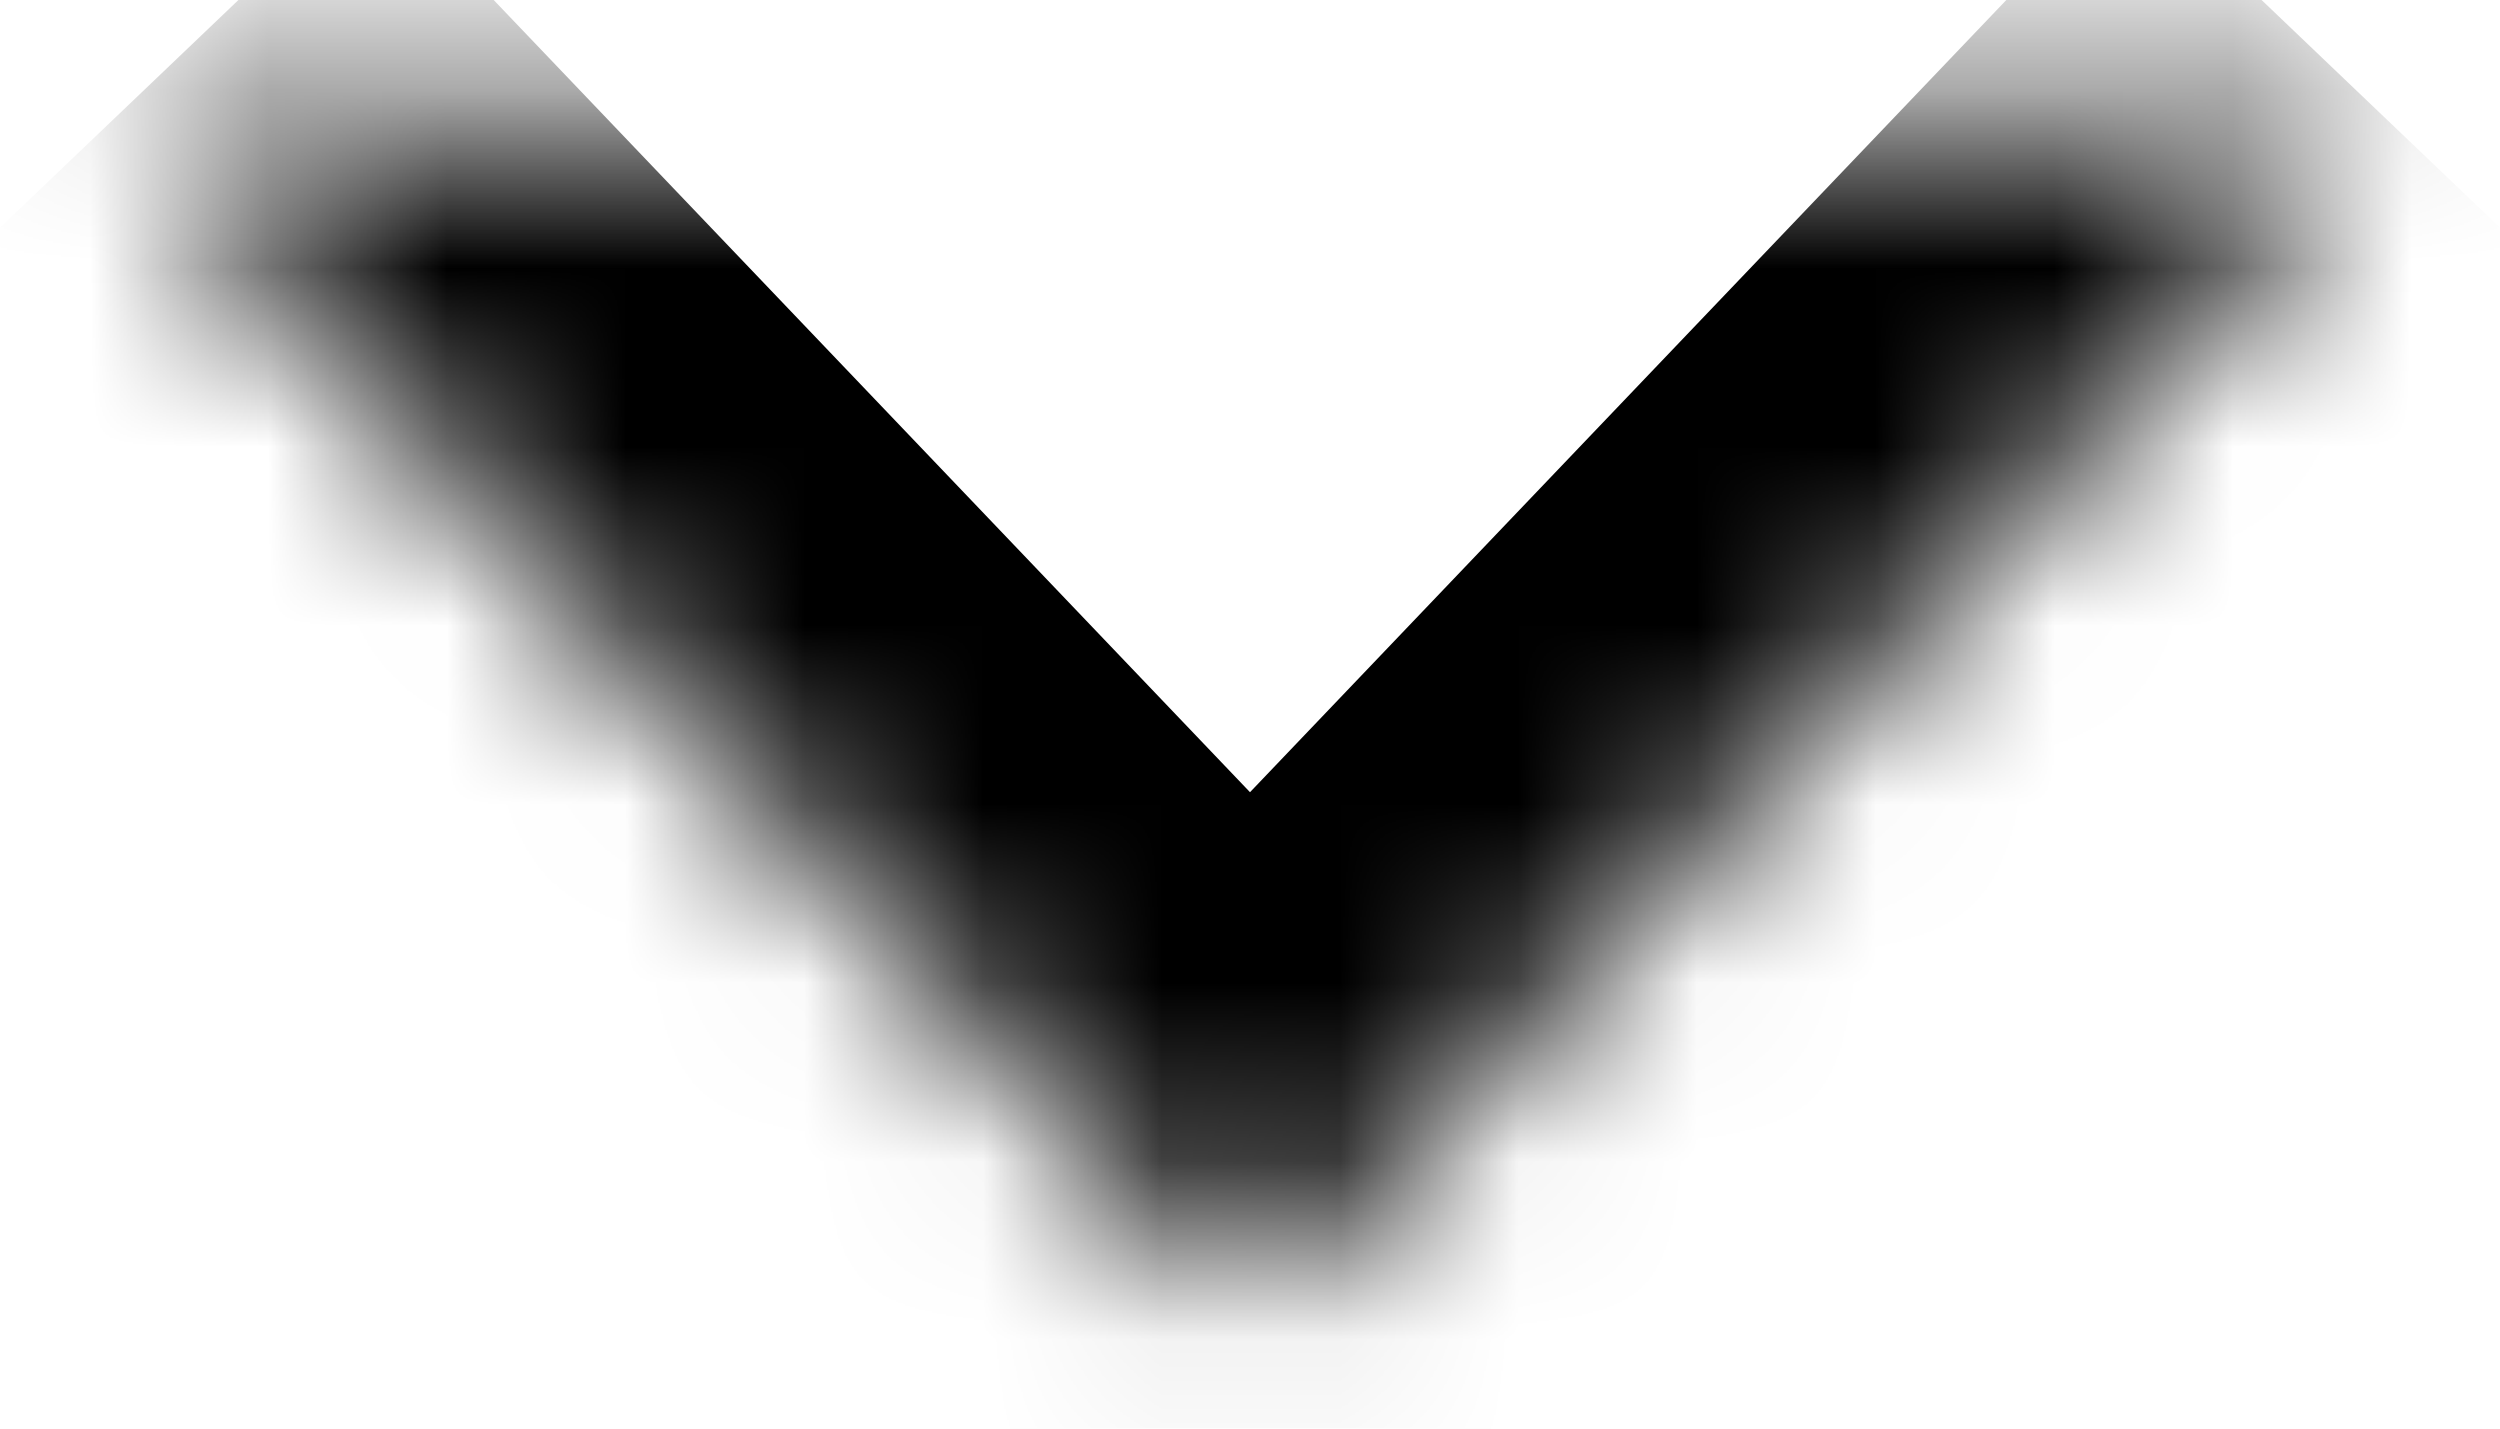 <?xml version="1.0" standalone="no"?>
<!DOCTYPE svg PUBLIC "-//W3C//DTD SVG 20010904//EN"
 "http://www.w3.org/TR/2001/REC-SVG-20010904/DTD/svg10.dtd">
<svg xmlns="http://www.w3.org/2000/svg" width="14" height="8" viewBox="0 0 14 8" fill="none"><mask id="path-2-inside-1" fill="white"><path fill-rule="evenodd" clip-rule="evenodd" d="M0.636 0.667L7 7.333L13.364 0.667"/></mask><path d="M7 7.333L5.553 8.714L7 10.23L8.447 8.714L7 7.333ZM-0.81 2.048L5.553 8.714L8.447 5.952L2.083 -0.714L-0.81 2.048ZM8.447 8.714L14.81 2.048L11.917 -0.714L5.553 5.952L8.447 8.714Z" fill="black" mask="url(#path-2-inside-1)"/></svg>
